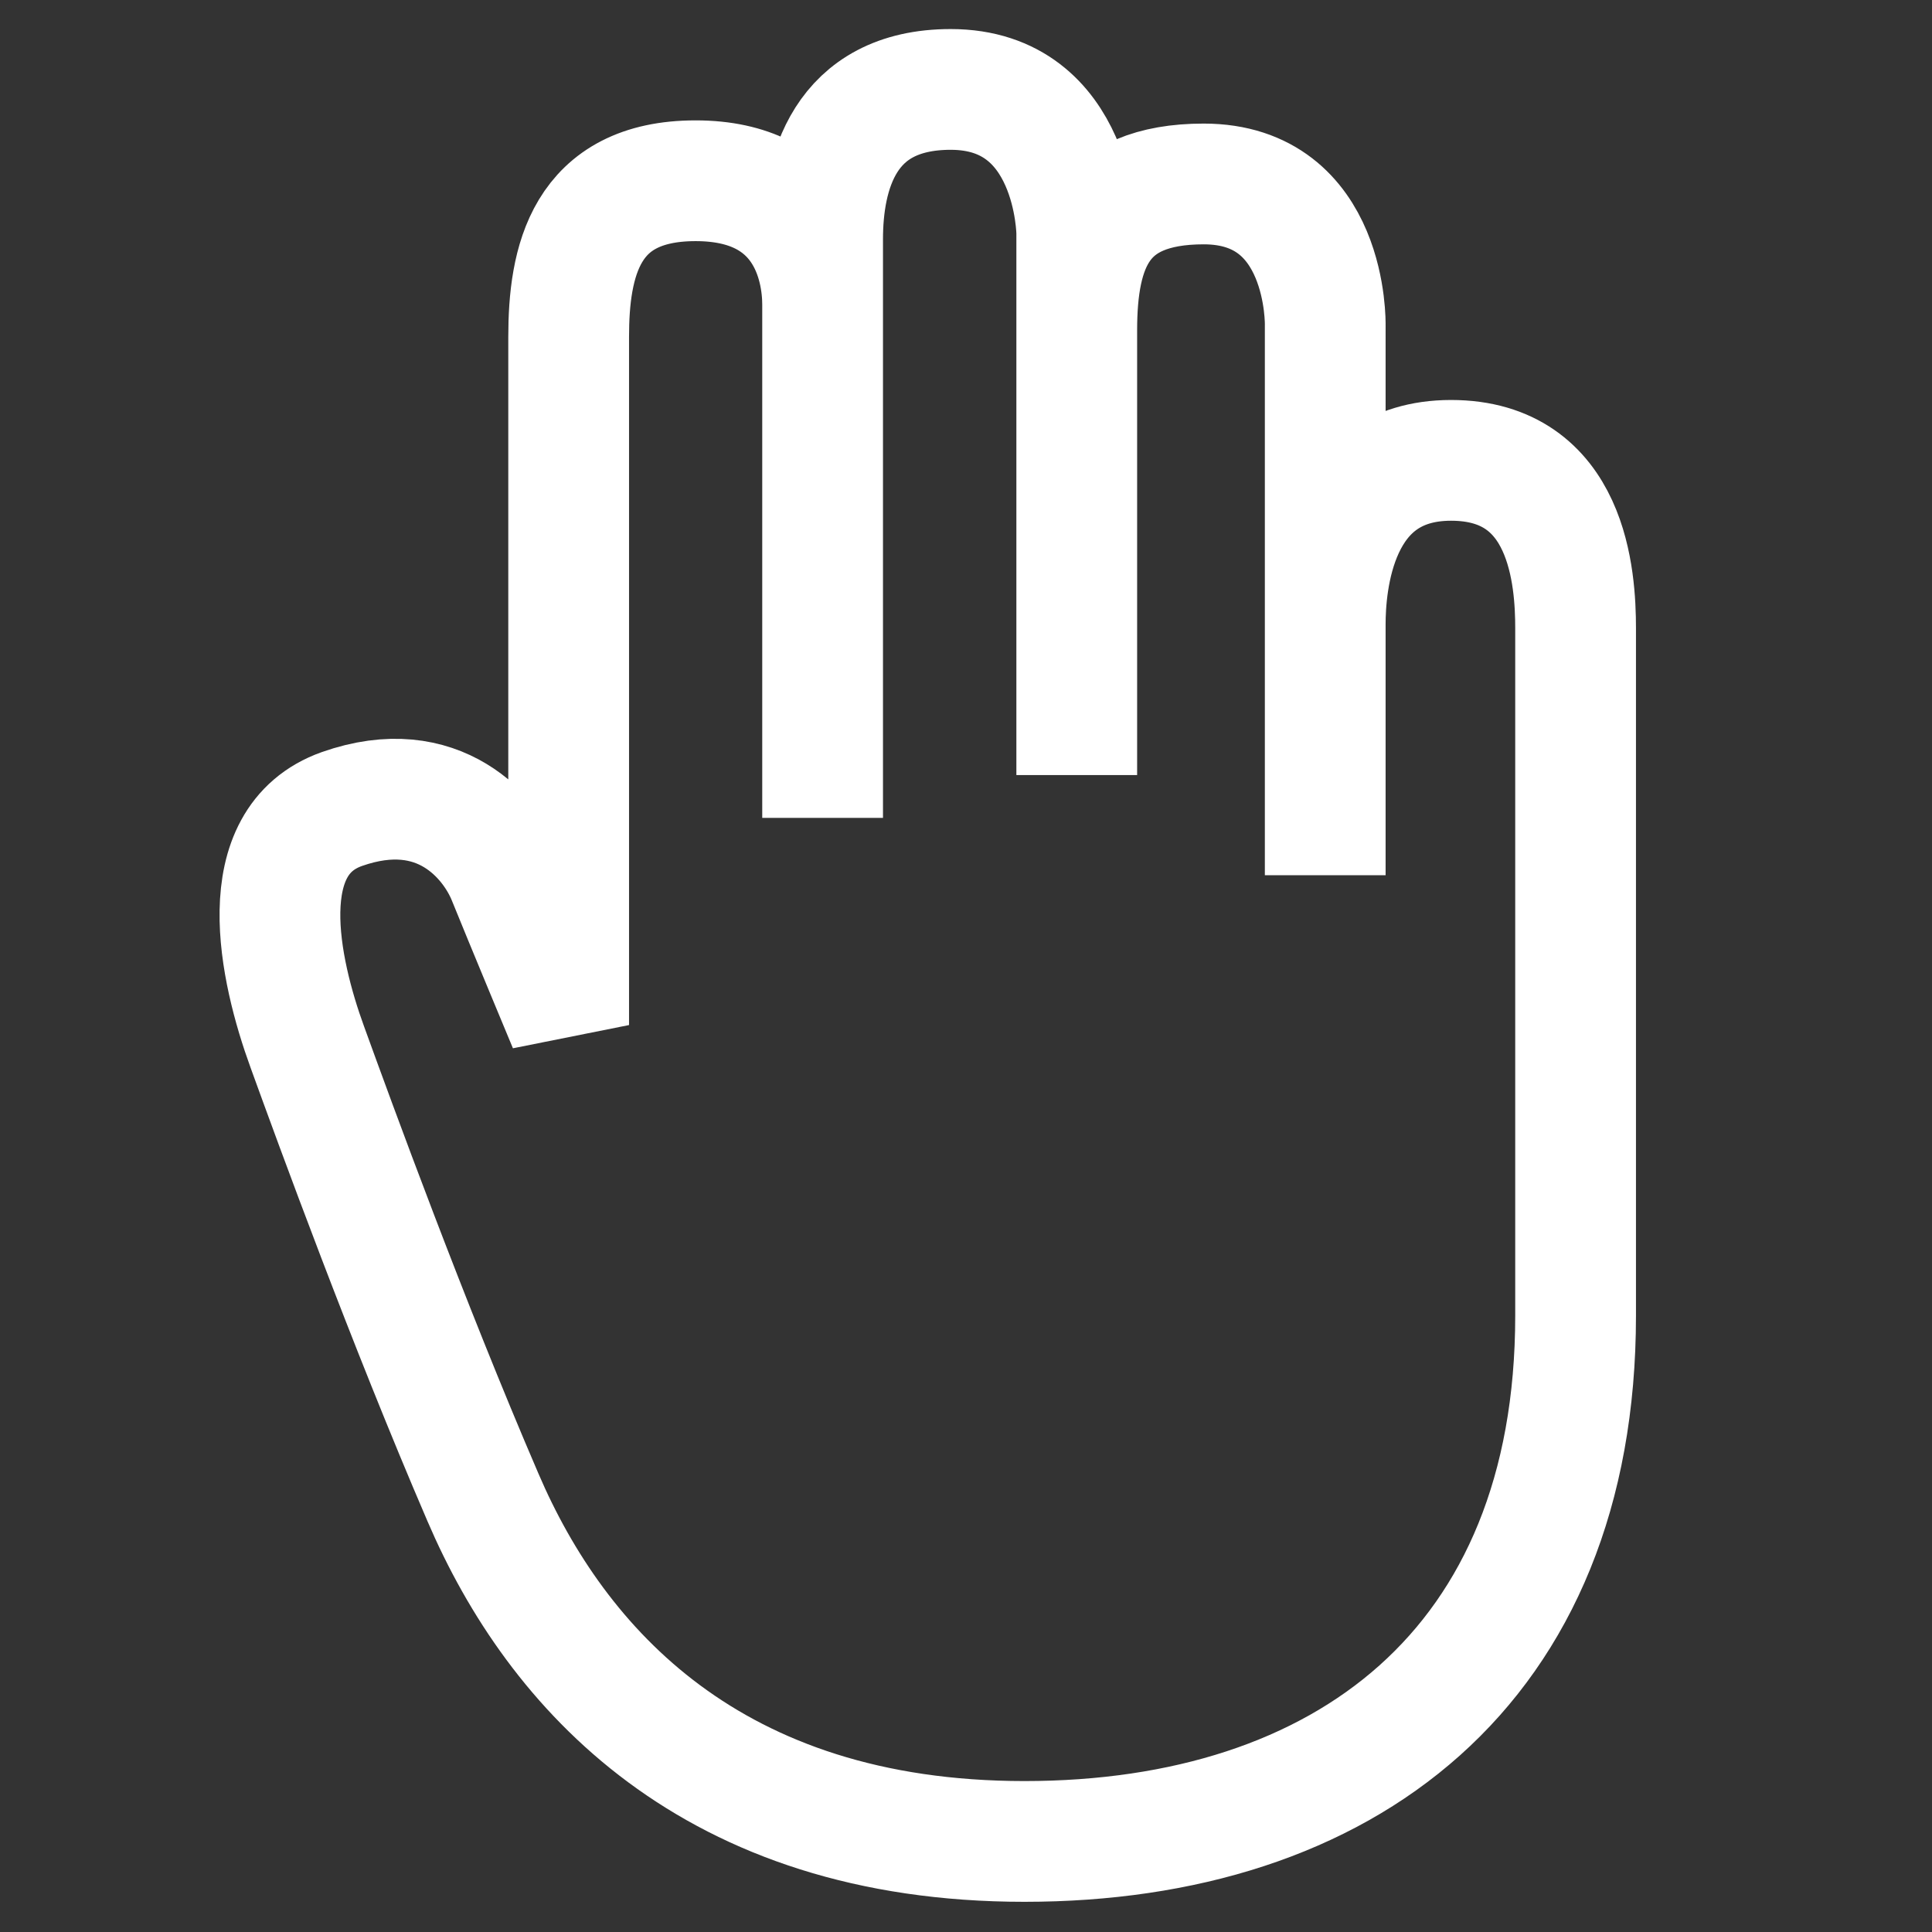 <?xml version="1.0" encoding="utf-8"?>
<!-- Generator: Adobe Illustrator 26.0.1, SVG Export Plug-In . SVG Version: 6.00 Build 0)  -->
<svg version="1.1" id="Layer_2" xmlns="http://www.w3.org/2000/svg" xmlns:xlink="http://www.w3.org/1999/xlink" x="0px" y="0px"
	 viewBox="0 0 1024 1024" style="enable-background:new 0 0 1024 1024;" xml:space="preserve">
<rect x="0" y="0" width="1024" height="1024" fill="#333333" stroke="none"/>
<style type="text/css">
	.st0{fill:none;stroke:#FFFFFF;stroke-width:64;stroke-linecap:square;stroke-linejoin:bevel;stroke-miterlimit:10;}
</style>
<path class="st0" d="M162.9,555c14.9,41.1,53.1,145.8,93.1,238.7C295,884.6,377.4,976,543,976c169.1,0,292.1-92.3,292.1-278.7
	s0-337.9,0-364.3s-3.8-89-66-89s-66.7,65.8-66.7,86.9c0,21,0,133,0,133V172.3c0,0,1.6-74.8-64.4-74.8c-55.2,0-67.3,32.7-67.3,77.6
	s0,235.7,0,235.7V123.4c0,0-0.6-76-66.8-76c-57,0-67.9,44.9-67.9,79.4s0,306.7,0,306.7s0-251.3,0-272.1s-8.6-65.6-67.3-65.6
	s-67.3,43.1-67.3,82.8s0,364.7,0,364.7s-24-57.6-32.4-78.4c-8.5-20.7-36.1-54.3-87.8-36.1C133.1,445.9,147.9,513.9,162.9,555z"/>
</svg>
